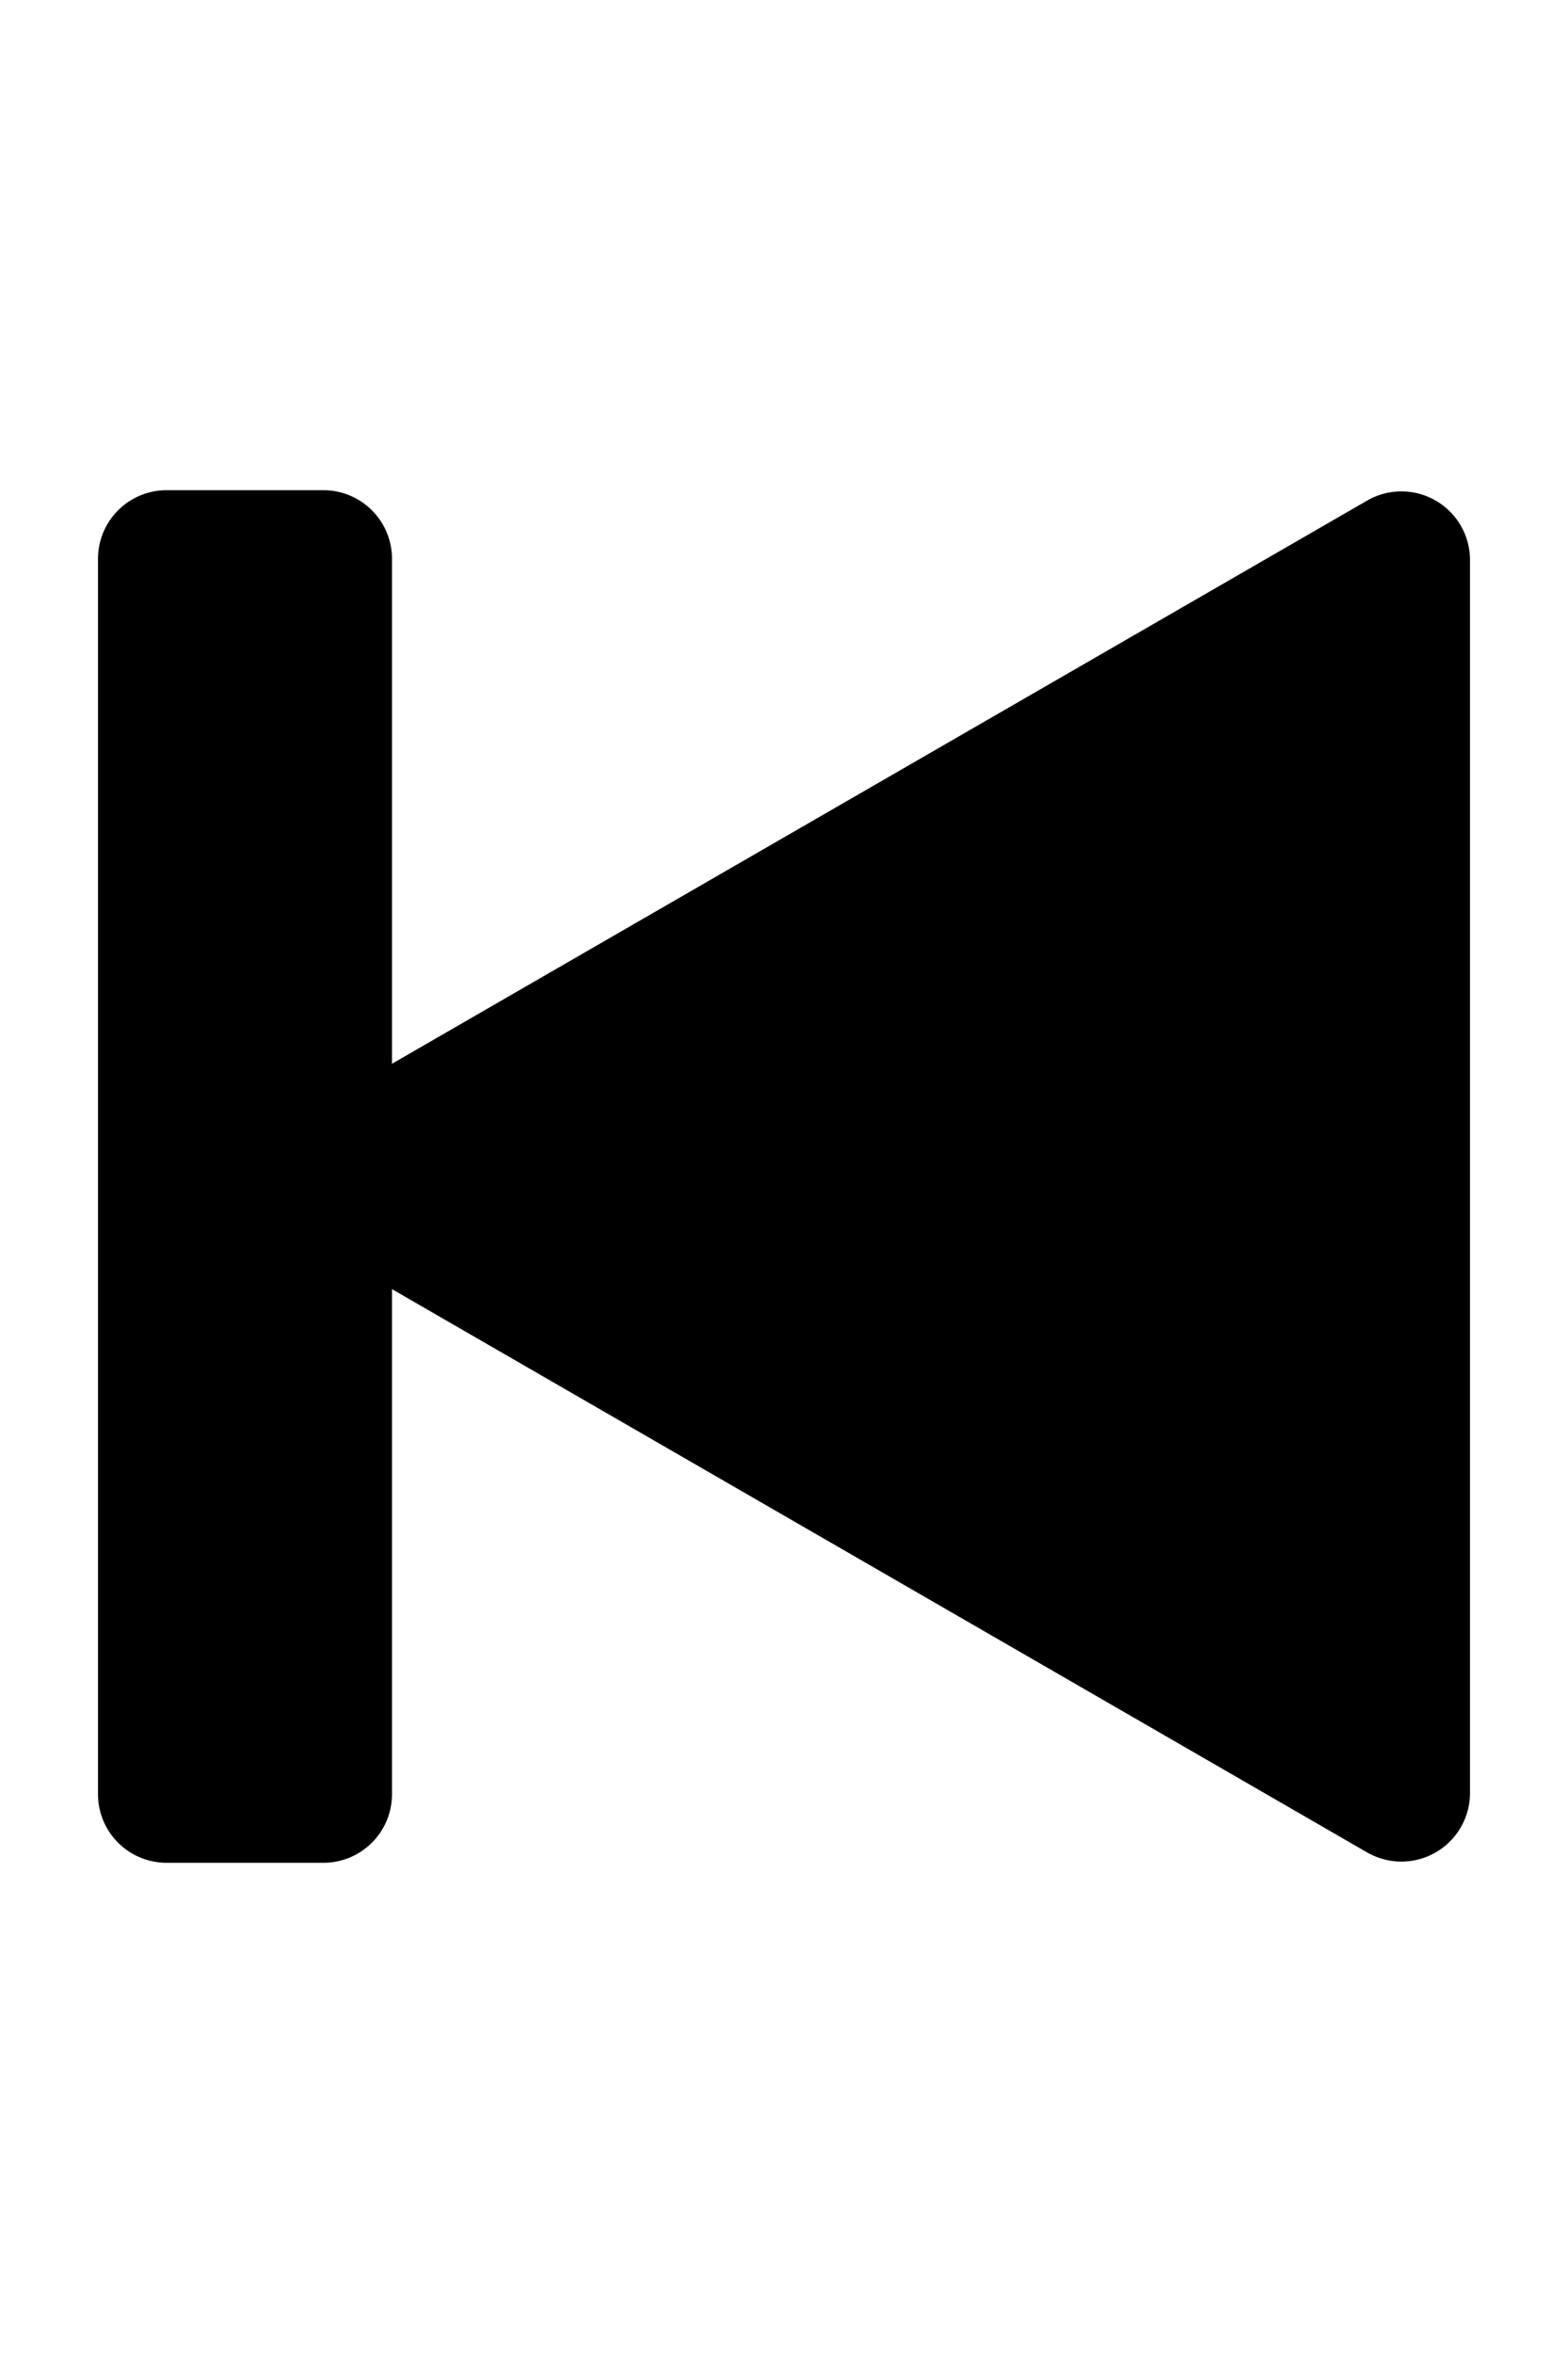 <svg data-encore-id="icon" xmlns="http://www.w3.org/2000/svg" height="24" role="img" aria-hidden="true" viewBox="0 0 16 16" class="Svg-sc-ytk21e-0 dYnaPI"><path d="M3.3 1a.7.7 0 0 1 .7.7v5.15l9.95-5.744a.7.7 0 0 1 1.05.606v12.575a.7.7 0 0 1-1.05.607L4 9.149V14.3a.7.7 0 0 1-.7.7H1.7a.7.7 0 0 1-.7-.7V1.7a.7.7 0 0 1 .7-.7h1.6z"></path></svg>